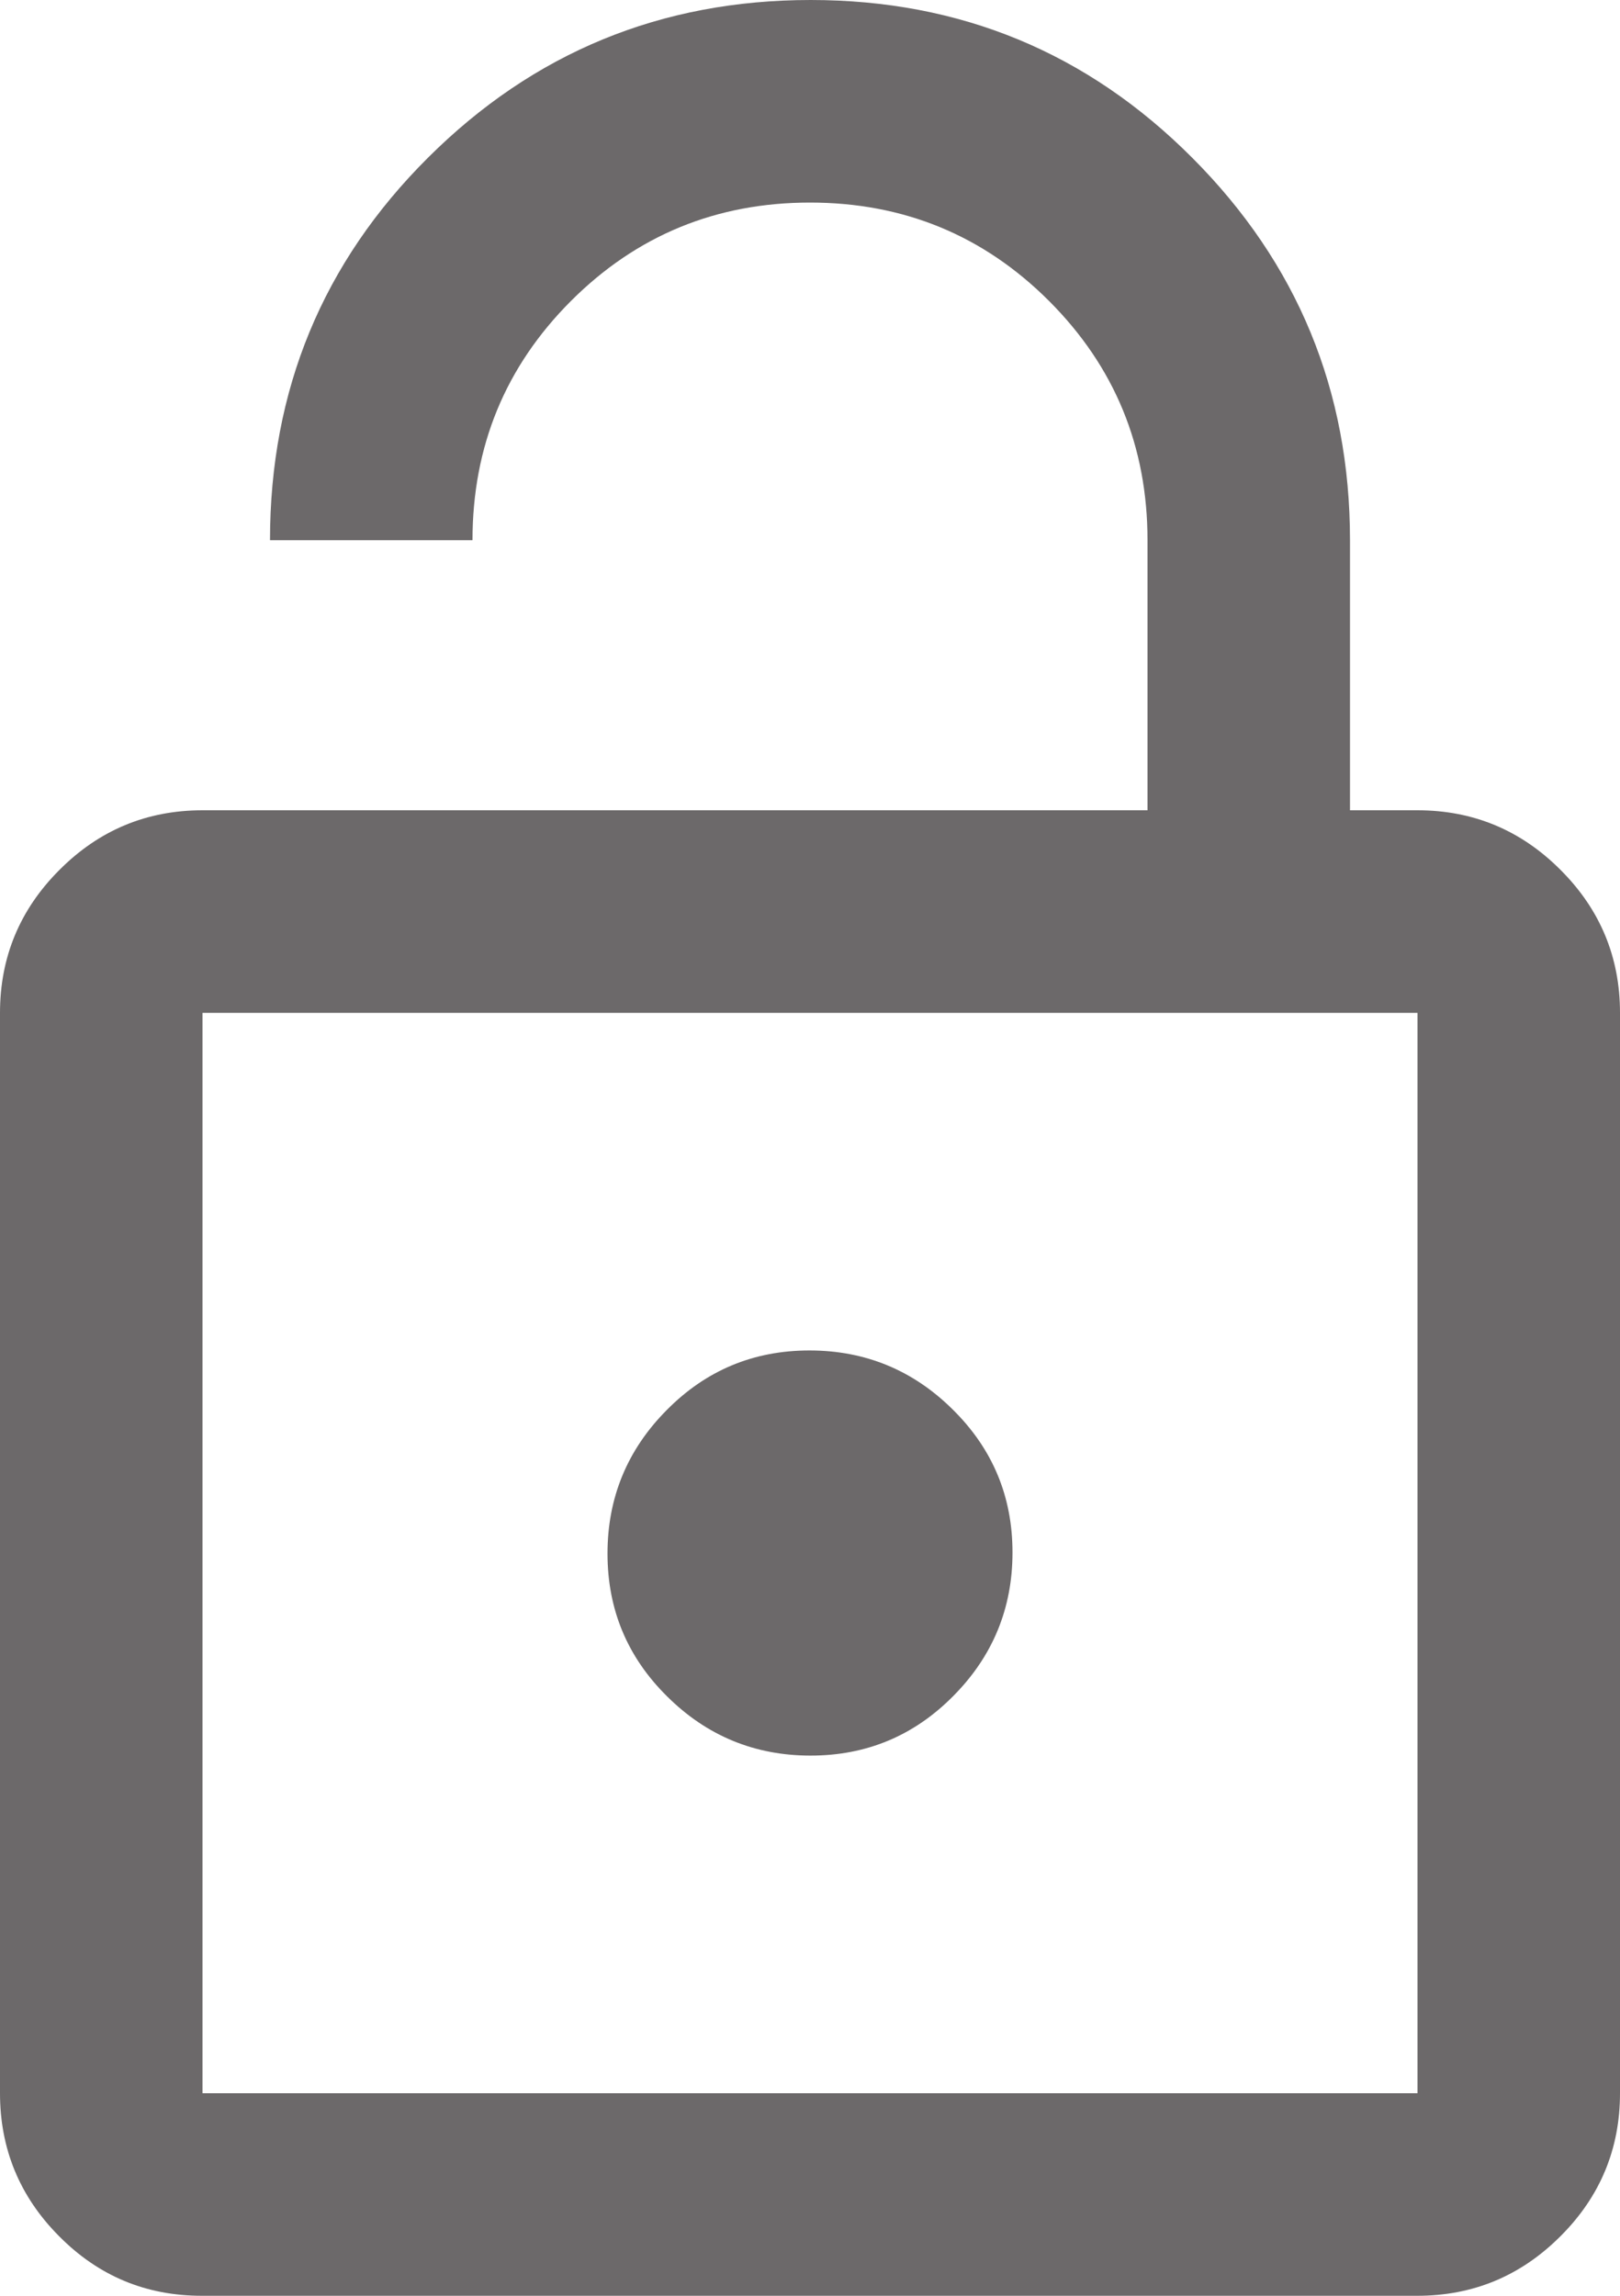 <svg width="12" height="17" viewBox="0 0 12 17" fill="none" xmlns="http://www.w3.org/2000/svg">
<path d="M1.5 6H8.5V4C8.5 3.306 8.257 2.715 7.771 2.229C7.285 1.743 6.694 1.5 6 1.5C5.306 1.5 4.715 1.743 4.229 2.229C3.743 2.715 3.5 3.306 3.5 4H2C2 2.889 2.39 1.944 3.171 1.167C3.952 0.389 4.897 0 6.005 0C7.113 0 8.056 0.39 8.833 1.17C9.611 1.95 10 2.893 10 4V6H10.5C10.912 6 11.266 6.147 11.559 6.441C11.853 6.734 12 7.088 12 7.5V15.5C12 15.912 11.853 16.266 11.559 16.559C11.265 16.853 10.912 17 10.499 17H1.494C1.081 17 0.729 16.853 0.438 16.559C0.146 16.266 0 15.912 0 15.5V7.5C0 7.088 0.147 6.734 0.441 6.441C0.734 6.147 1.087 6 1.5 6ZM1.5 15.5H10.5V7.5H1.5V15.5ZM6.004 13C6.418 13 6.771 12.853 7.062 12.558C7.354 12.264 7.5 11.909 7.5 11.496C7.5 11.082 7.353 10.729 7.058 10.438C6.764 10.146 6.409 10 5.996 10C5.582 10 5.229 10.147 4.938 10.442C4.646 10.736 4.5 11.091 4.5 11.504C4.5 11.918 4.647 12.271 4.942 12.562C5.236 12.854 5.591 13 6.004 13Z" fill="#6C696A"/>
</svg>
